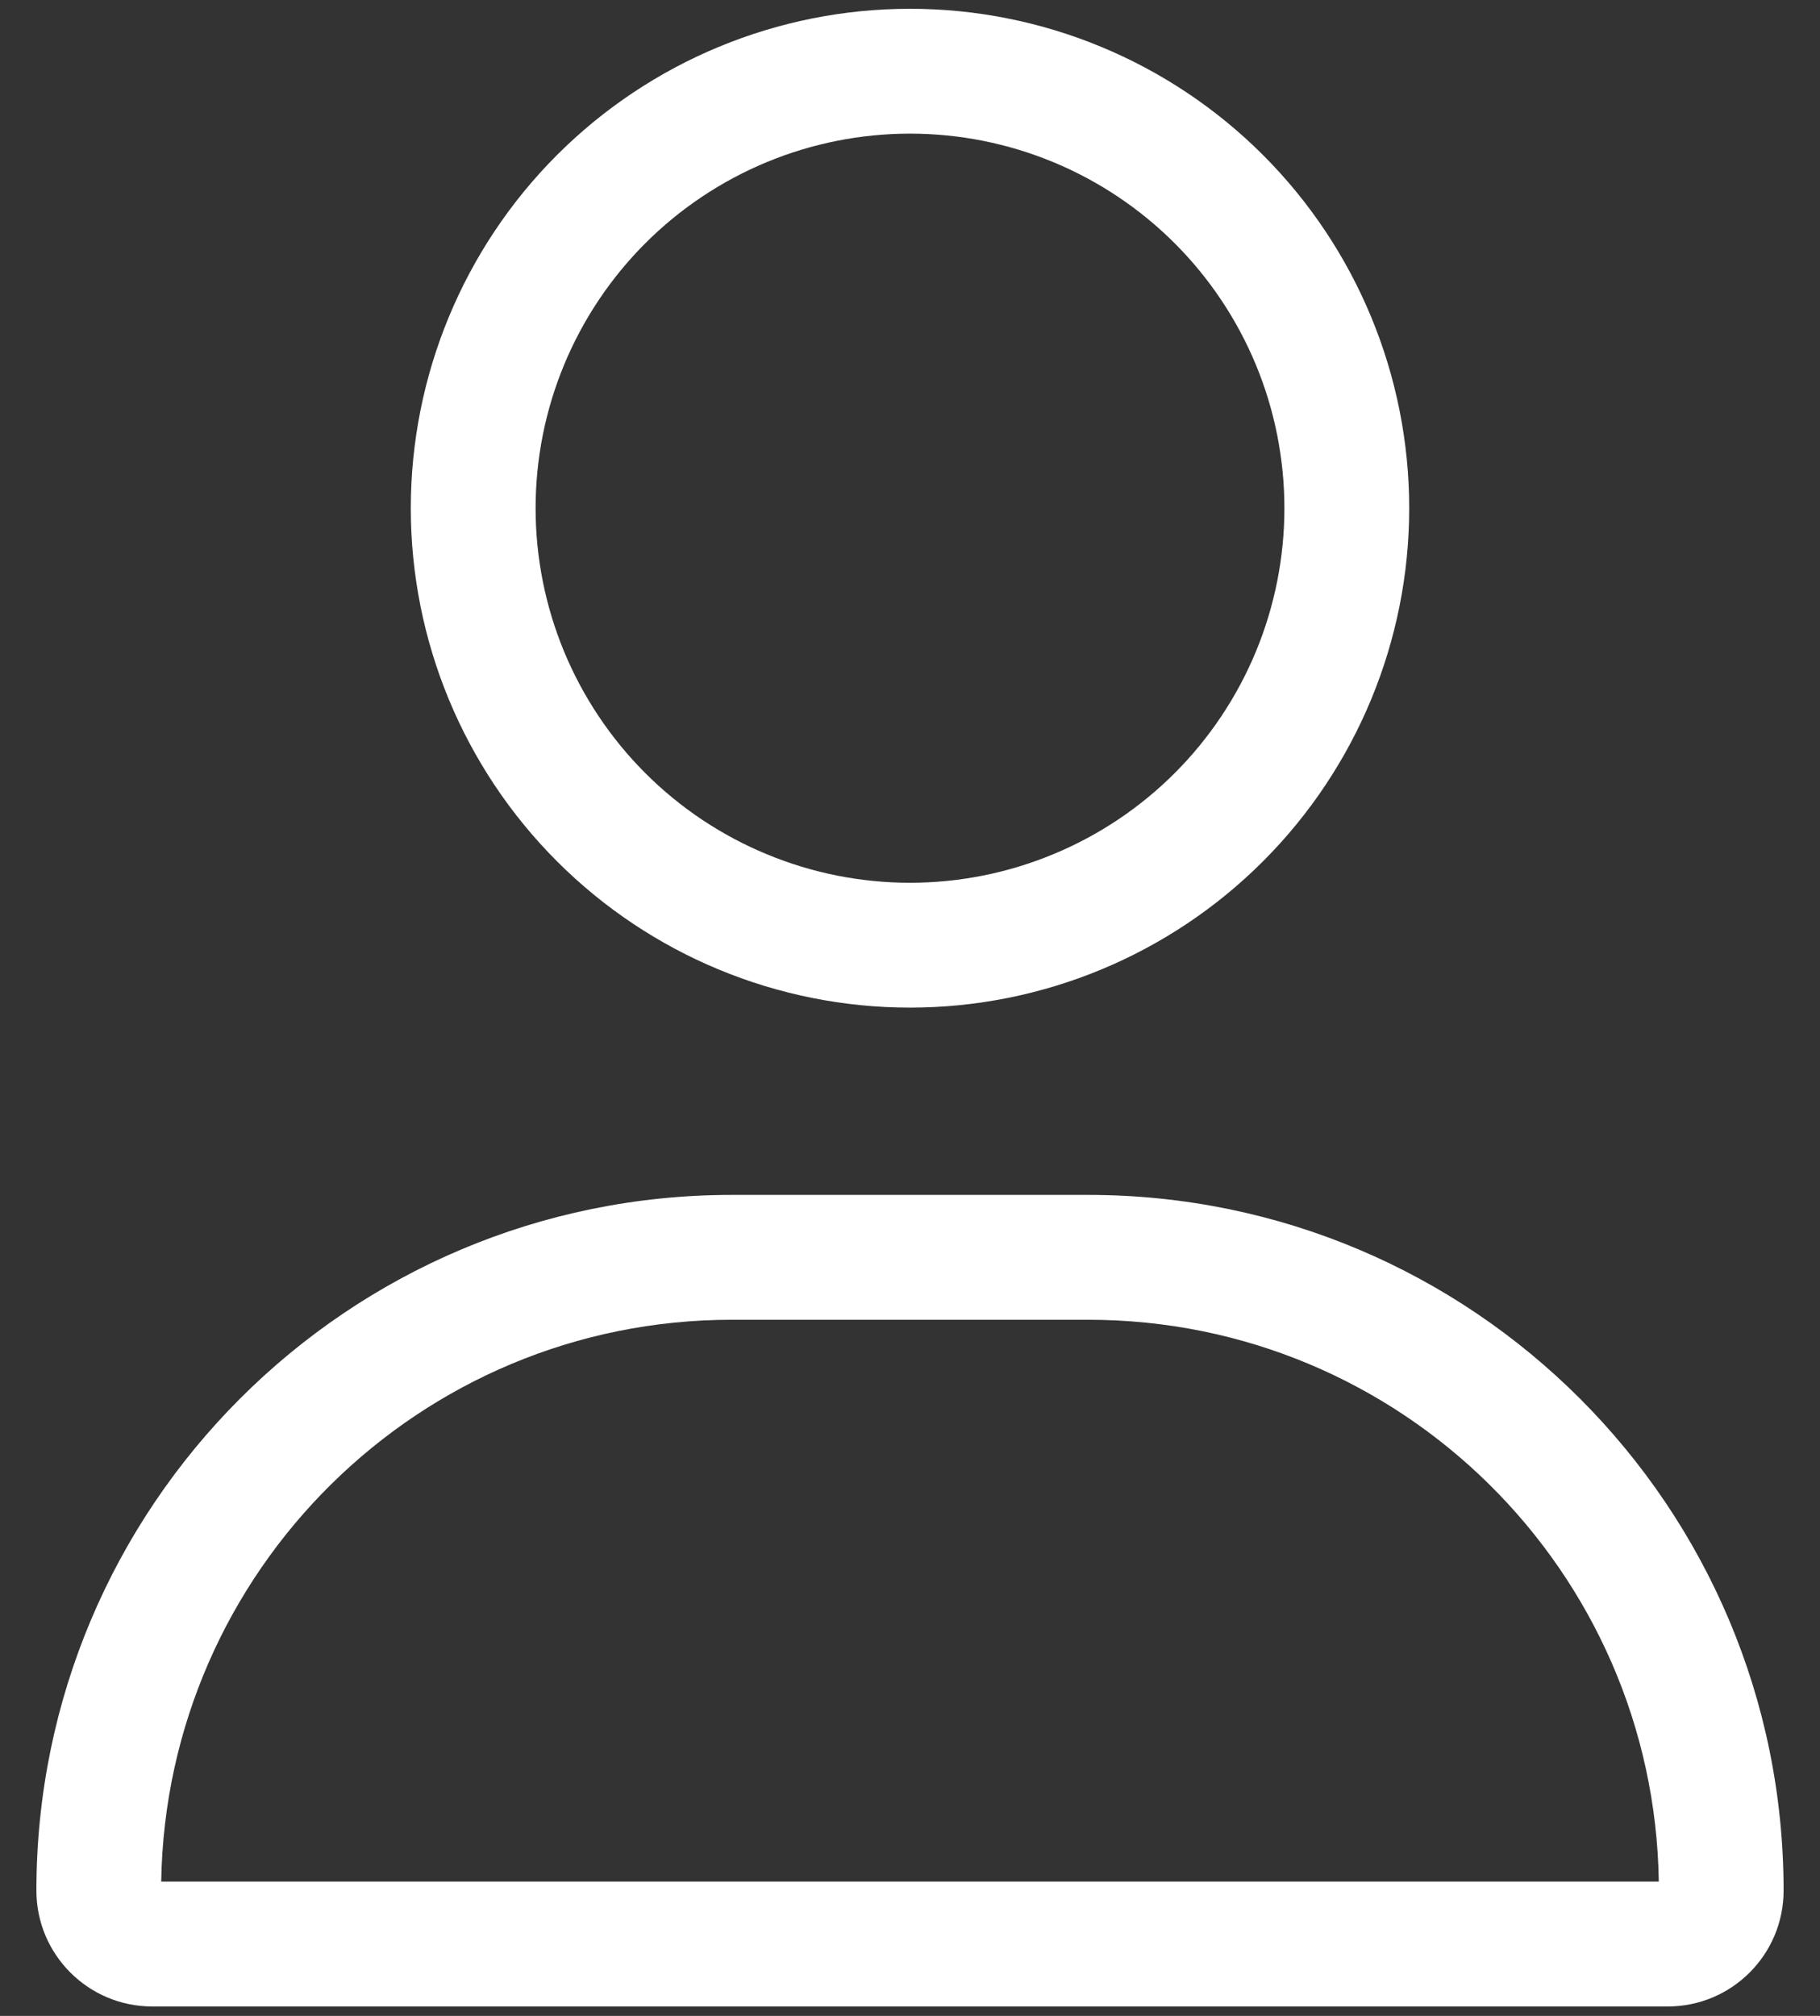 <svg width="28" height="31" viewBox="0 0 28 31" fill="none" xmlns="http://www.w3.org/2000/svg">
<rect x="0" y="0" width="28" height="31" fill="#333333" stroke="none"/>
<path d="M19.76 7.815C19.76 7.058 19.611 6.309 19.322 5.611C19.032 4.912 18.608 4.277 18.073 3.742C17.538 3.207 16.903 2.783 16.204 2.493C15.505 2.204 14.756 2.055 14 2.055C13.244 2.055 12.495 2.204 11.796 2.493C11.097 2.783 10.462 3.207 9.927 3.742C9.392 4.277 8.968 4.912 8.678 5.611C8.389 6.309 8.24 7.058 8.24 7.815C8.24 8.571 8.389 9.32 8.678 10.019C8.968 10.718 9.392 11.353 9.927 11.888C10.462 12.423 11.097 12.847 11.796 13.136C12.495 13.426 13.244 13.575 14 13.575C14.756 13.575 15.505 13.426 16.204 13.136C16.903 12.847 17.538 12.423 18.073 11.888C18.608 11.353 19.032 10.718 19.322 10.019C19.611 9.32 19.76 8.571 19.76 7.815ZM6.32 7.815C6.32 5.778 7.129 3.824 8.569 2.384C10.01 0.944 11.963 0.135 14 0.135C16.037 0.135 17.99 0.944 19.431 2.384C20.871 3.824 21.68 5.778 21.68 7.815C21.68 9.852 20.871 11.805 19.431 13.245C17.99 14.686 16.037 15.495 14 15.495C11.963 15.495 10.01 14.686 8.569 13.245C7.129 11.805 6.32 9.852 6.32 7.815ZM2.48 28.935H25.52C25.448 24.153 21.548 20.295 16.742 20.295H11.258C6.458 20.295 2.558 24.153 2.48 28.935ZM0.56 29.073C0.56 23.163 5.348 18.375 11.258 18.375H16.742C22.652 18.375 27.44 23.163 27.44 29.073C27.44 30.057 26.642 30.855 25.658 30.855H2.342C1.358 30.855 0.56 30.057 0.56 29.073Z" fill="white"/>
</svg>
